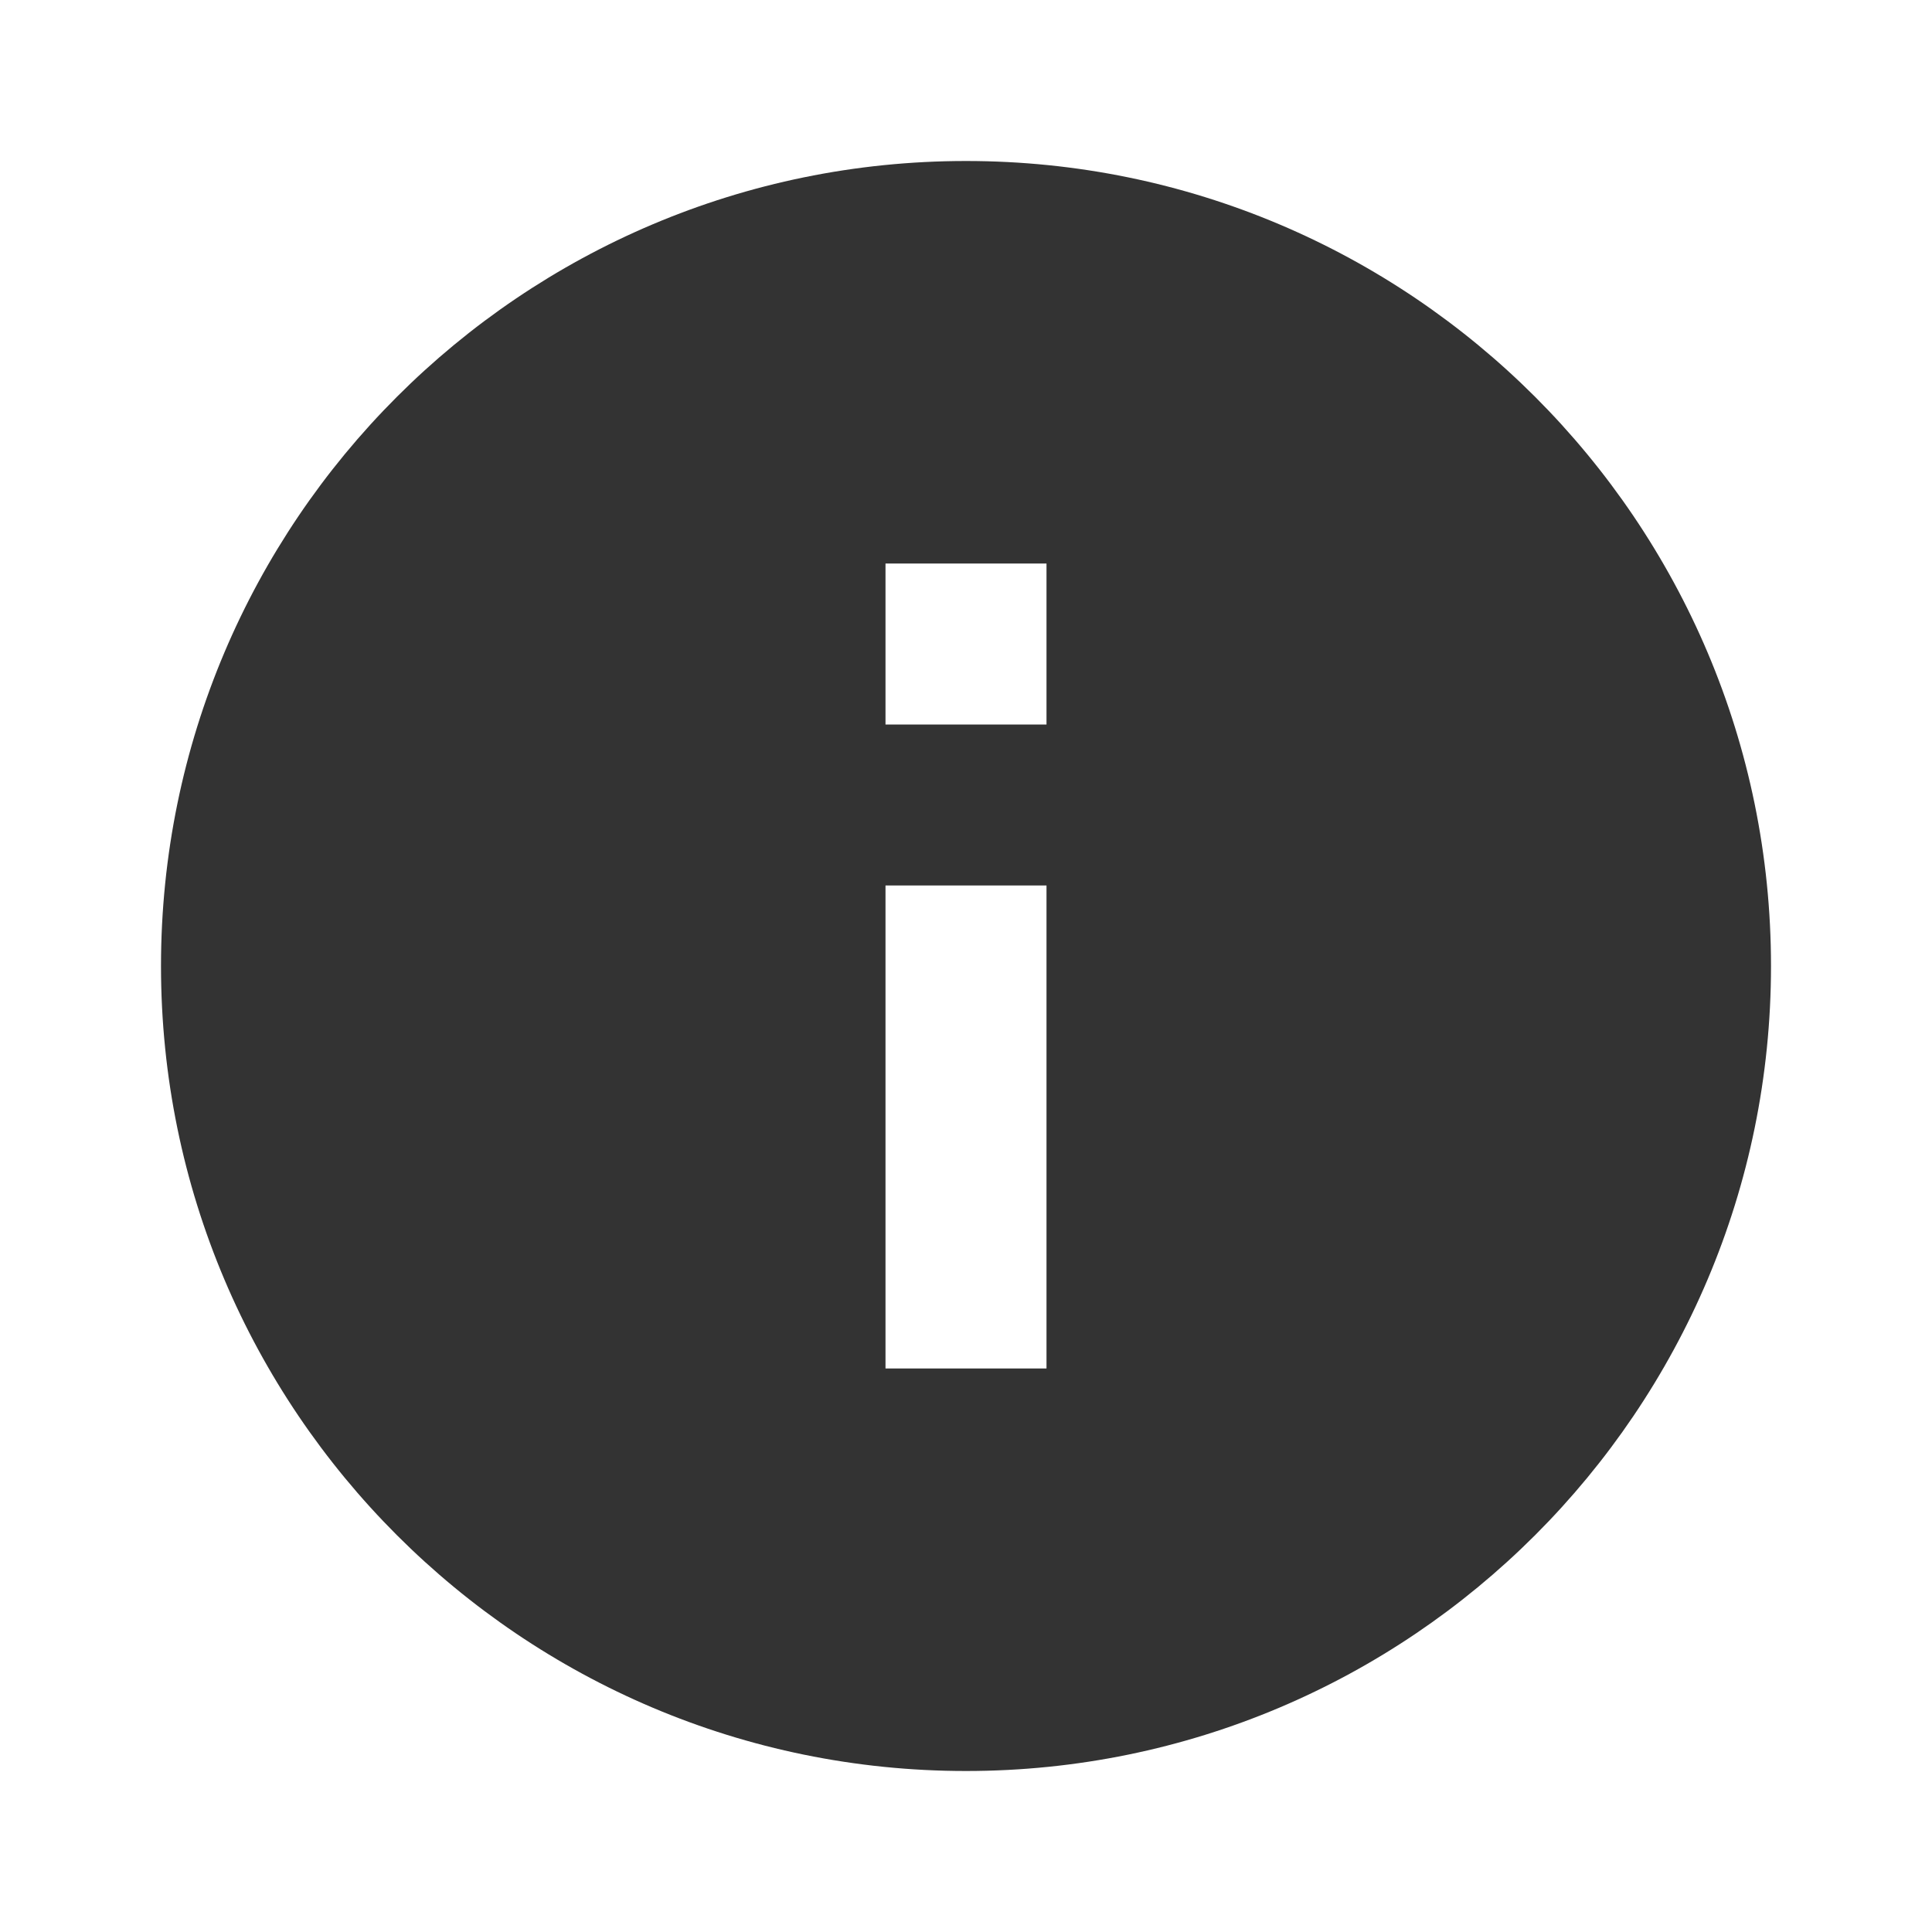 <svg xmlns="http://www.w3.org/2000/svg" height="24px" viewBox="0 0 24 24" width="24px" fill="rgba(0, 0, 0, 0.8)"><path d="M0 0h24v24H0z" fill="none"/><path d="M12 2C6.48 2 2 6.48 2 12s4.48 10 10 10 10-4.48 10-10S17.52 2 12 2zm1 15h-2v-6h2v6zm0-8h-2V7h2v2z"/></svg>